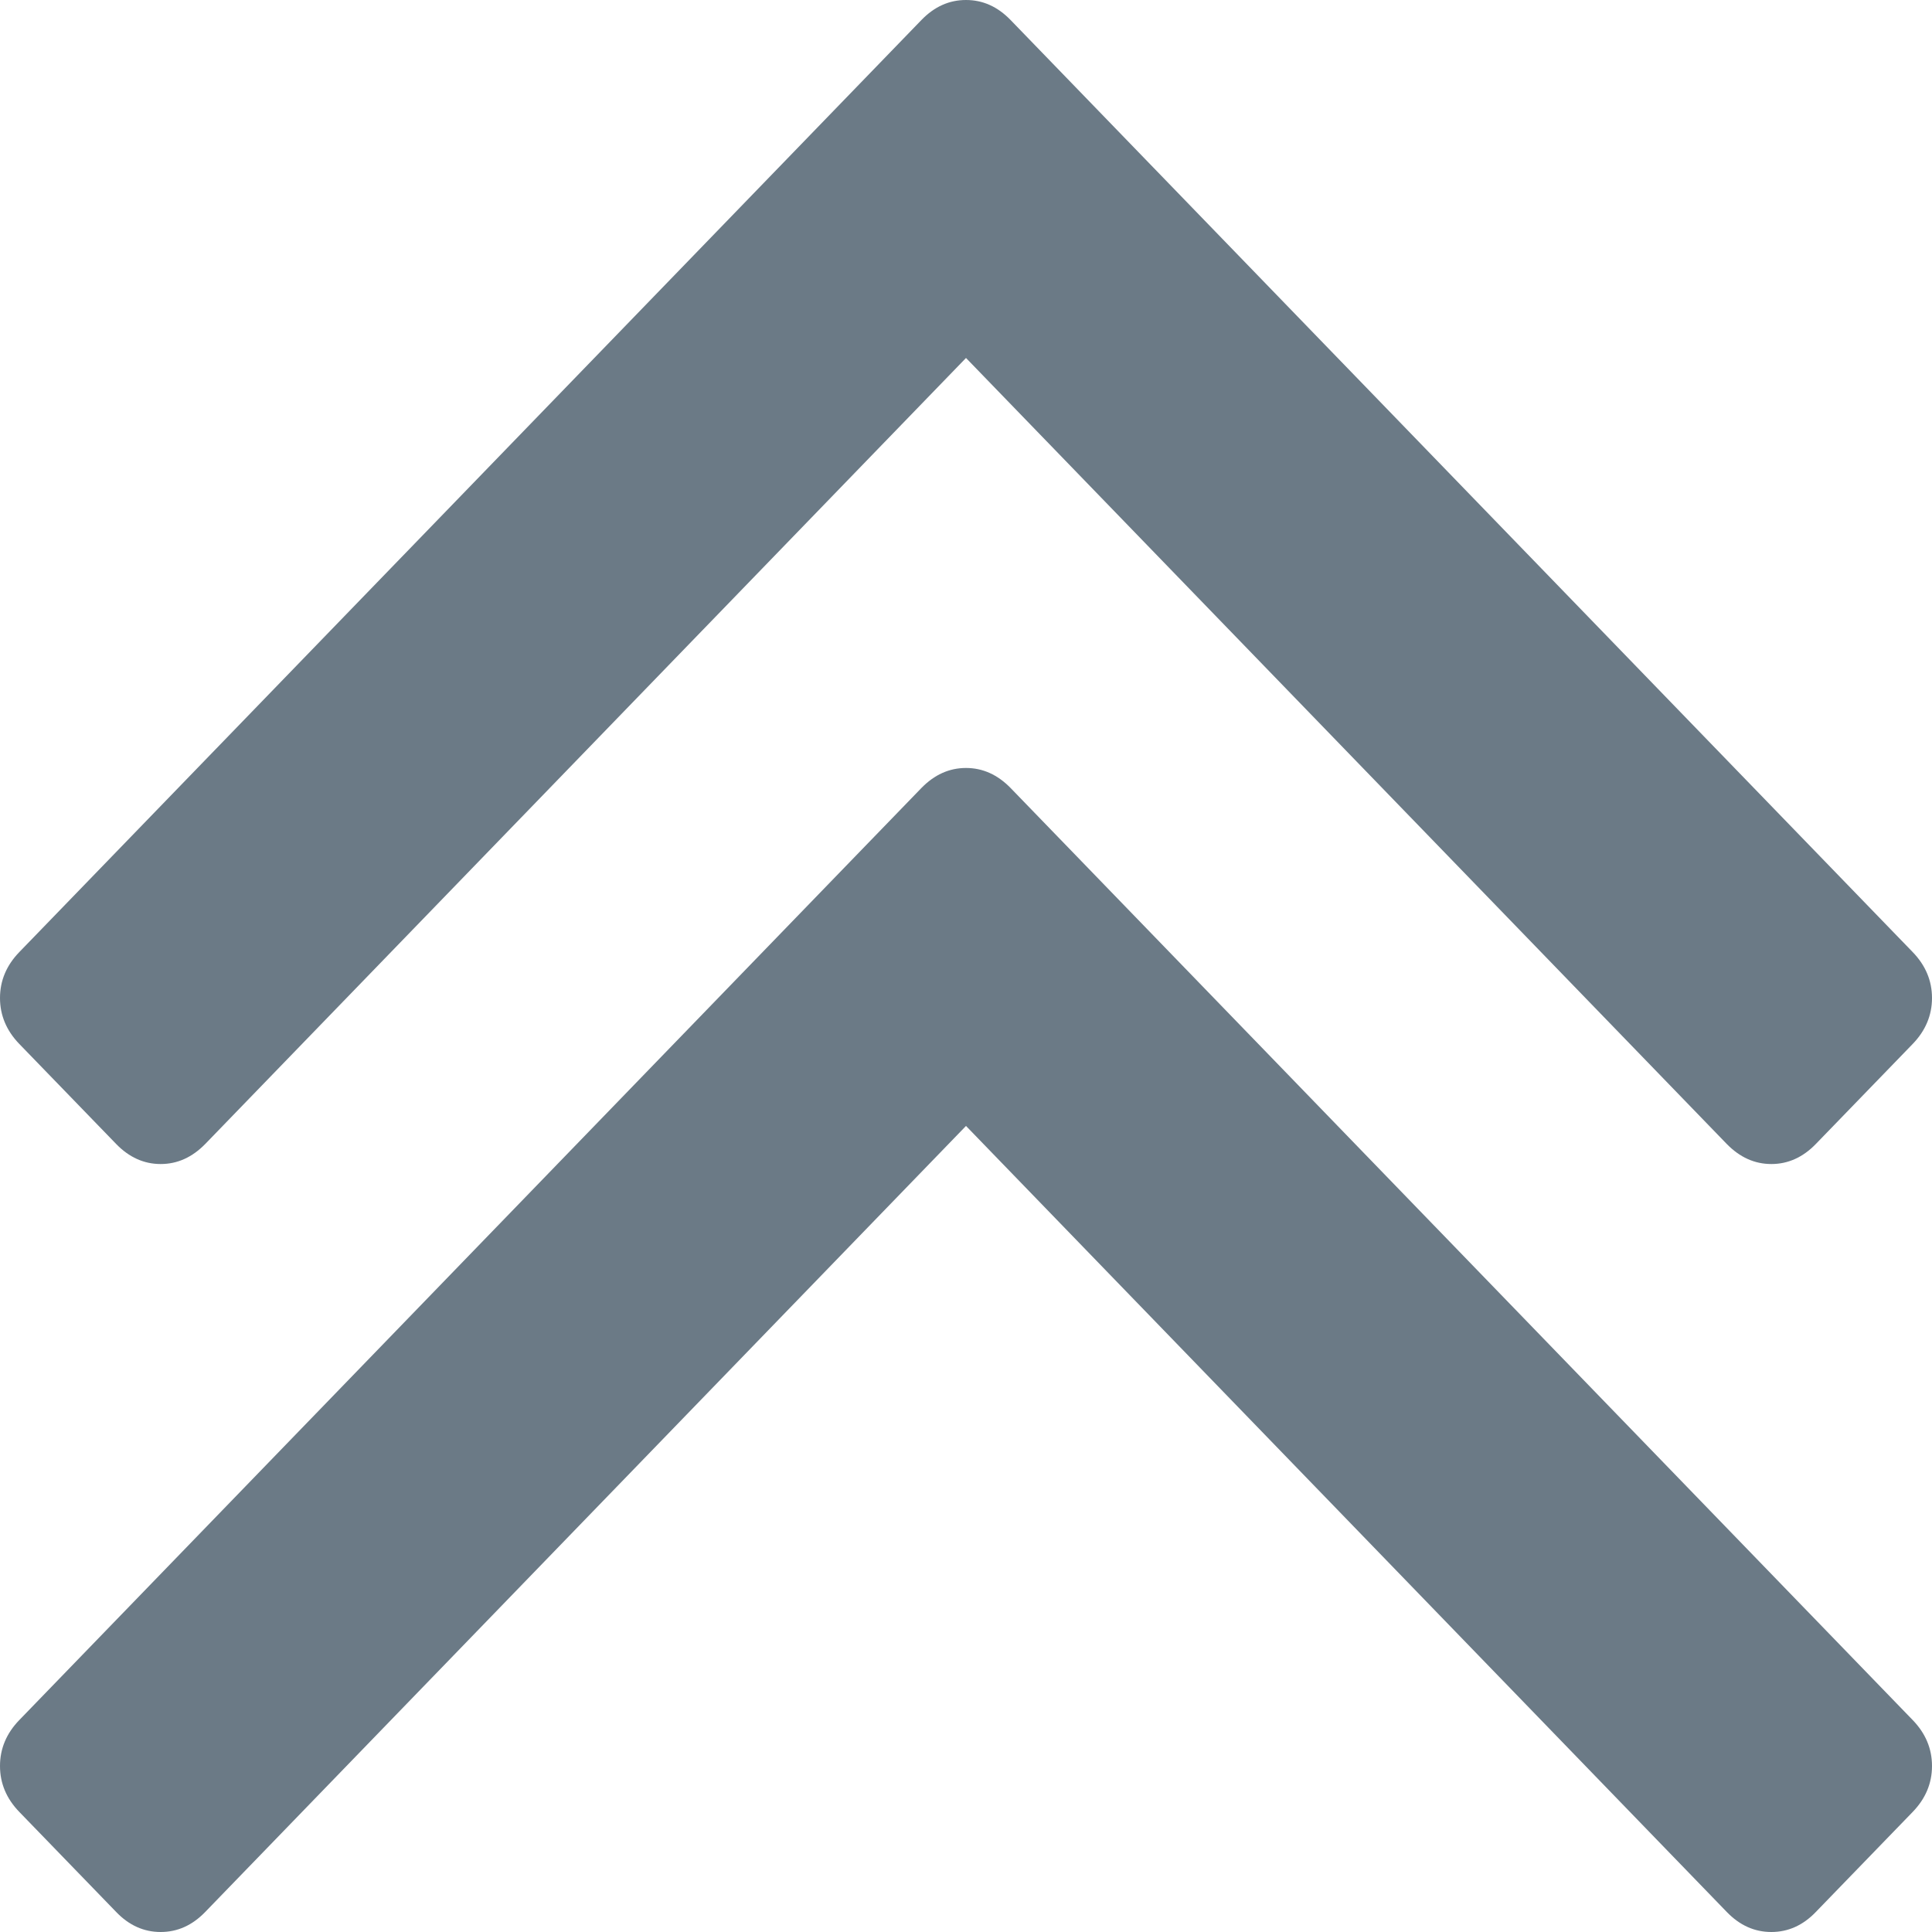 <?xml version="1.0" encoding="UTF-8"?>
<svg width="14px" height="14px" viewBox="0 0 14 14" version="1.1" xmlns="http://www.w3.org/2000/svg" xmlns:xlink="http://www.w3.org/1999/xlink">
    <!-- Generator: Sketch 40.3 (33839) - http://www.bohemiancoding.com/sketch -->
    <title>window_close</title>
    <desc>Created with Sketch.</desc>
    <defs></defs>
    <g id="Symbols" stroke="none" stroke-width="1" fill="none" fill-rule="evenodd">
        <g id="window_close" fill="#6B7A86">
            <path d="M8.8817842e-16,6.768 C8.8817842e-16,6.643 0.047,6.531 0.14,6.435 L0.842,5.71 C0.935,5.614 1.043,5.565 1.164,5.565 C1.286,5.565 1.393,5.614 1.487,5.71 L7,11.406 L12.513,5.71 C12.607,5.614 12.714,5.565 12.836,5.565 C12.957,5.565 13.065,5.614 13.158,5.71 L13.86,6.435 C13.953,6.531 14,6.643 14,6.768 C14,6.894 13.953,7.005 13.86,7.101 L7.323,13.855 C7.229,13.952 7.122,14 7,14 C6.878,14 6.771,13.952 6.677,13.855 L0.14,7.101 C0.047,7.005 8.8817842e-16,6.894 8.8817842e-16,6.768 L8.8817842e-16,6.768 Z M8.8817842e-16,1.203 C8.8817842e-16,1.077 0.047,0.966 0.14,0.87 L0.842,0.145 C0.935,0.048 1.043,-1.15463195e-14 1.164,-1.15463195e-14 C1.286,-1.15463195e-14 1.393,0.048 1.487,0.145 L7,5.841 L12.513,0.145 C12.607,0.048 12.714,-1.15463195e-14 12.836,-1.15463195e-14 C12.957,-1.15463195e-14 13.065,0.048 13.158,0.145 L13.86,0.87 C13.953,0.966 14,1.077 14,1.203 C14,1.329 13.953,1.44 13.86,1.536 L7.323,8.29 C7.229,8.386 7.122,8.435 7,8.435 C6.878,8.435 6.771,8.386 6.677,8.29 L0.14,1.536 C0.047,1.44 8.8817842e-16,1.329 8.8817842e-16,1.203 L8.8817842e-16,1.203 Z" transform="translate(7, 7) rotate(-180) translate(-7, -7) "></path>
        </g>
    </g>
</svg>